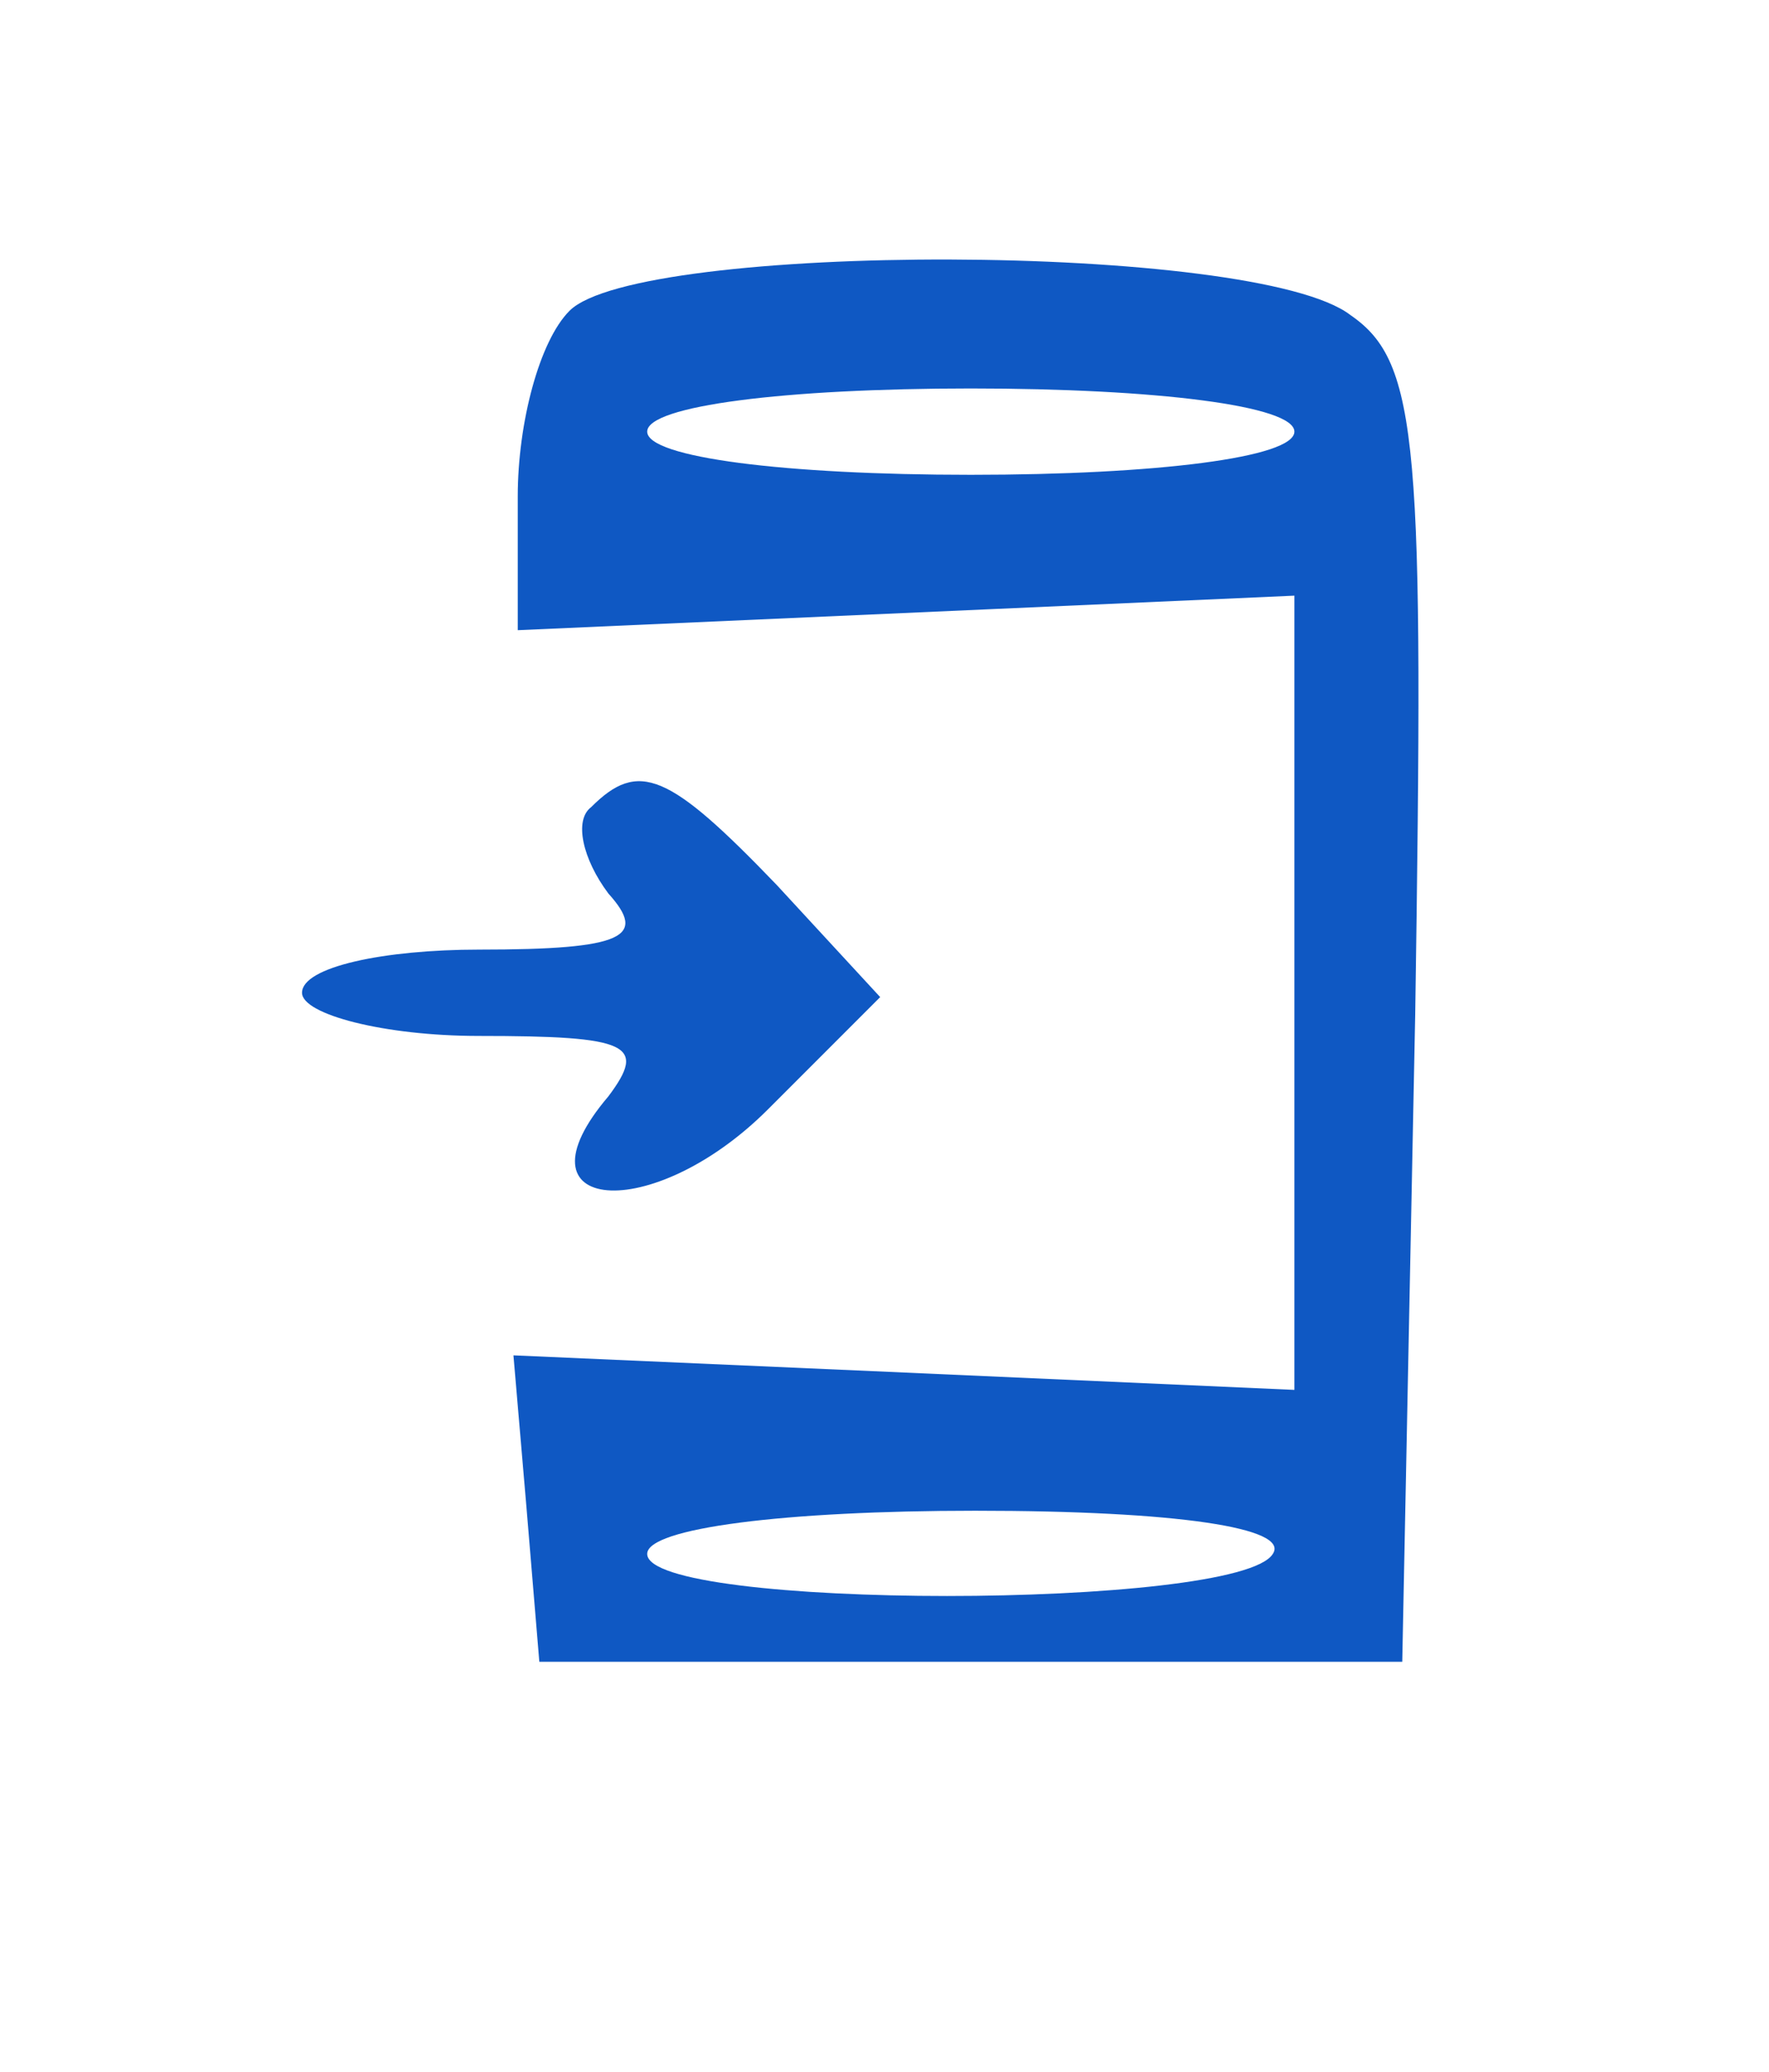 <?xml version="1.0" standalone="no"?>
<!DOCTYPE svg PUBLIC "-//W3C//DTD SVG 20010904//EN"
 "http://www.w3.org/TR/2001/REC-SVG-20010904/DTD/svg10.dtd">
<svg version="1.0" xmlns="http://www.w3.org/2000/svg"
 width="41pt" height="48pt" viewBox="0 0 41 48"
 preserveAspectRatio="xMidYMid meet">

<g transform="translate(0,48) scale(0.1,-0.1)"
fill="#0f58c3" stroke="none">
<path d="M132 408 c-7 -7 -12 -26 -12 -43 l0 -31 90 4 90 4 0 -92 0 -92 -90 4
-91 4 3 -35 3 -36 100 0 100 0 3 150 c2 132 1 151 -15 162 -22 17 -165 17
-181 1z m168 -28 c0 -6 -32 -10 -75 -10 -43 0 -75 4 -75 10 0 6 32 10 75 10
43 0 75 -4 75 -10z m-5 -260 c-8 -13 -145 -13 -145 0 0 6 32 10 76 10 47 0 73
-4 69 -10z"/>
<path d="M137 293 c-4 -3 -2 -12 4 -20 9 -10 4 -13 -30 -13 -22 0 -41 -4 -41
-10 0 -5 19 -10 41 -10 35 0 39 -2 30 -14 -23 -27 10 -30 37 -3 l26 26 -24 26
c-25 26 -32 29 -43 18z"/>
</g>
</svg>
